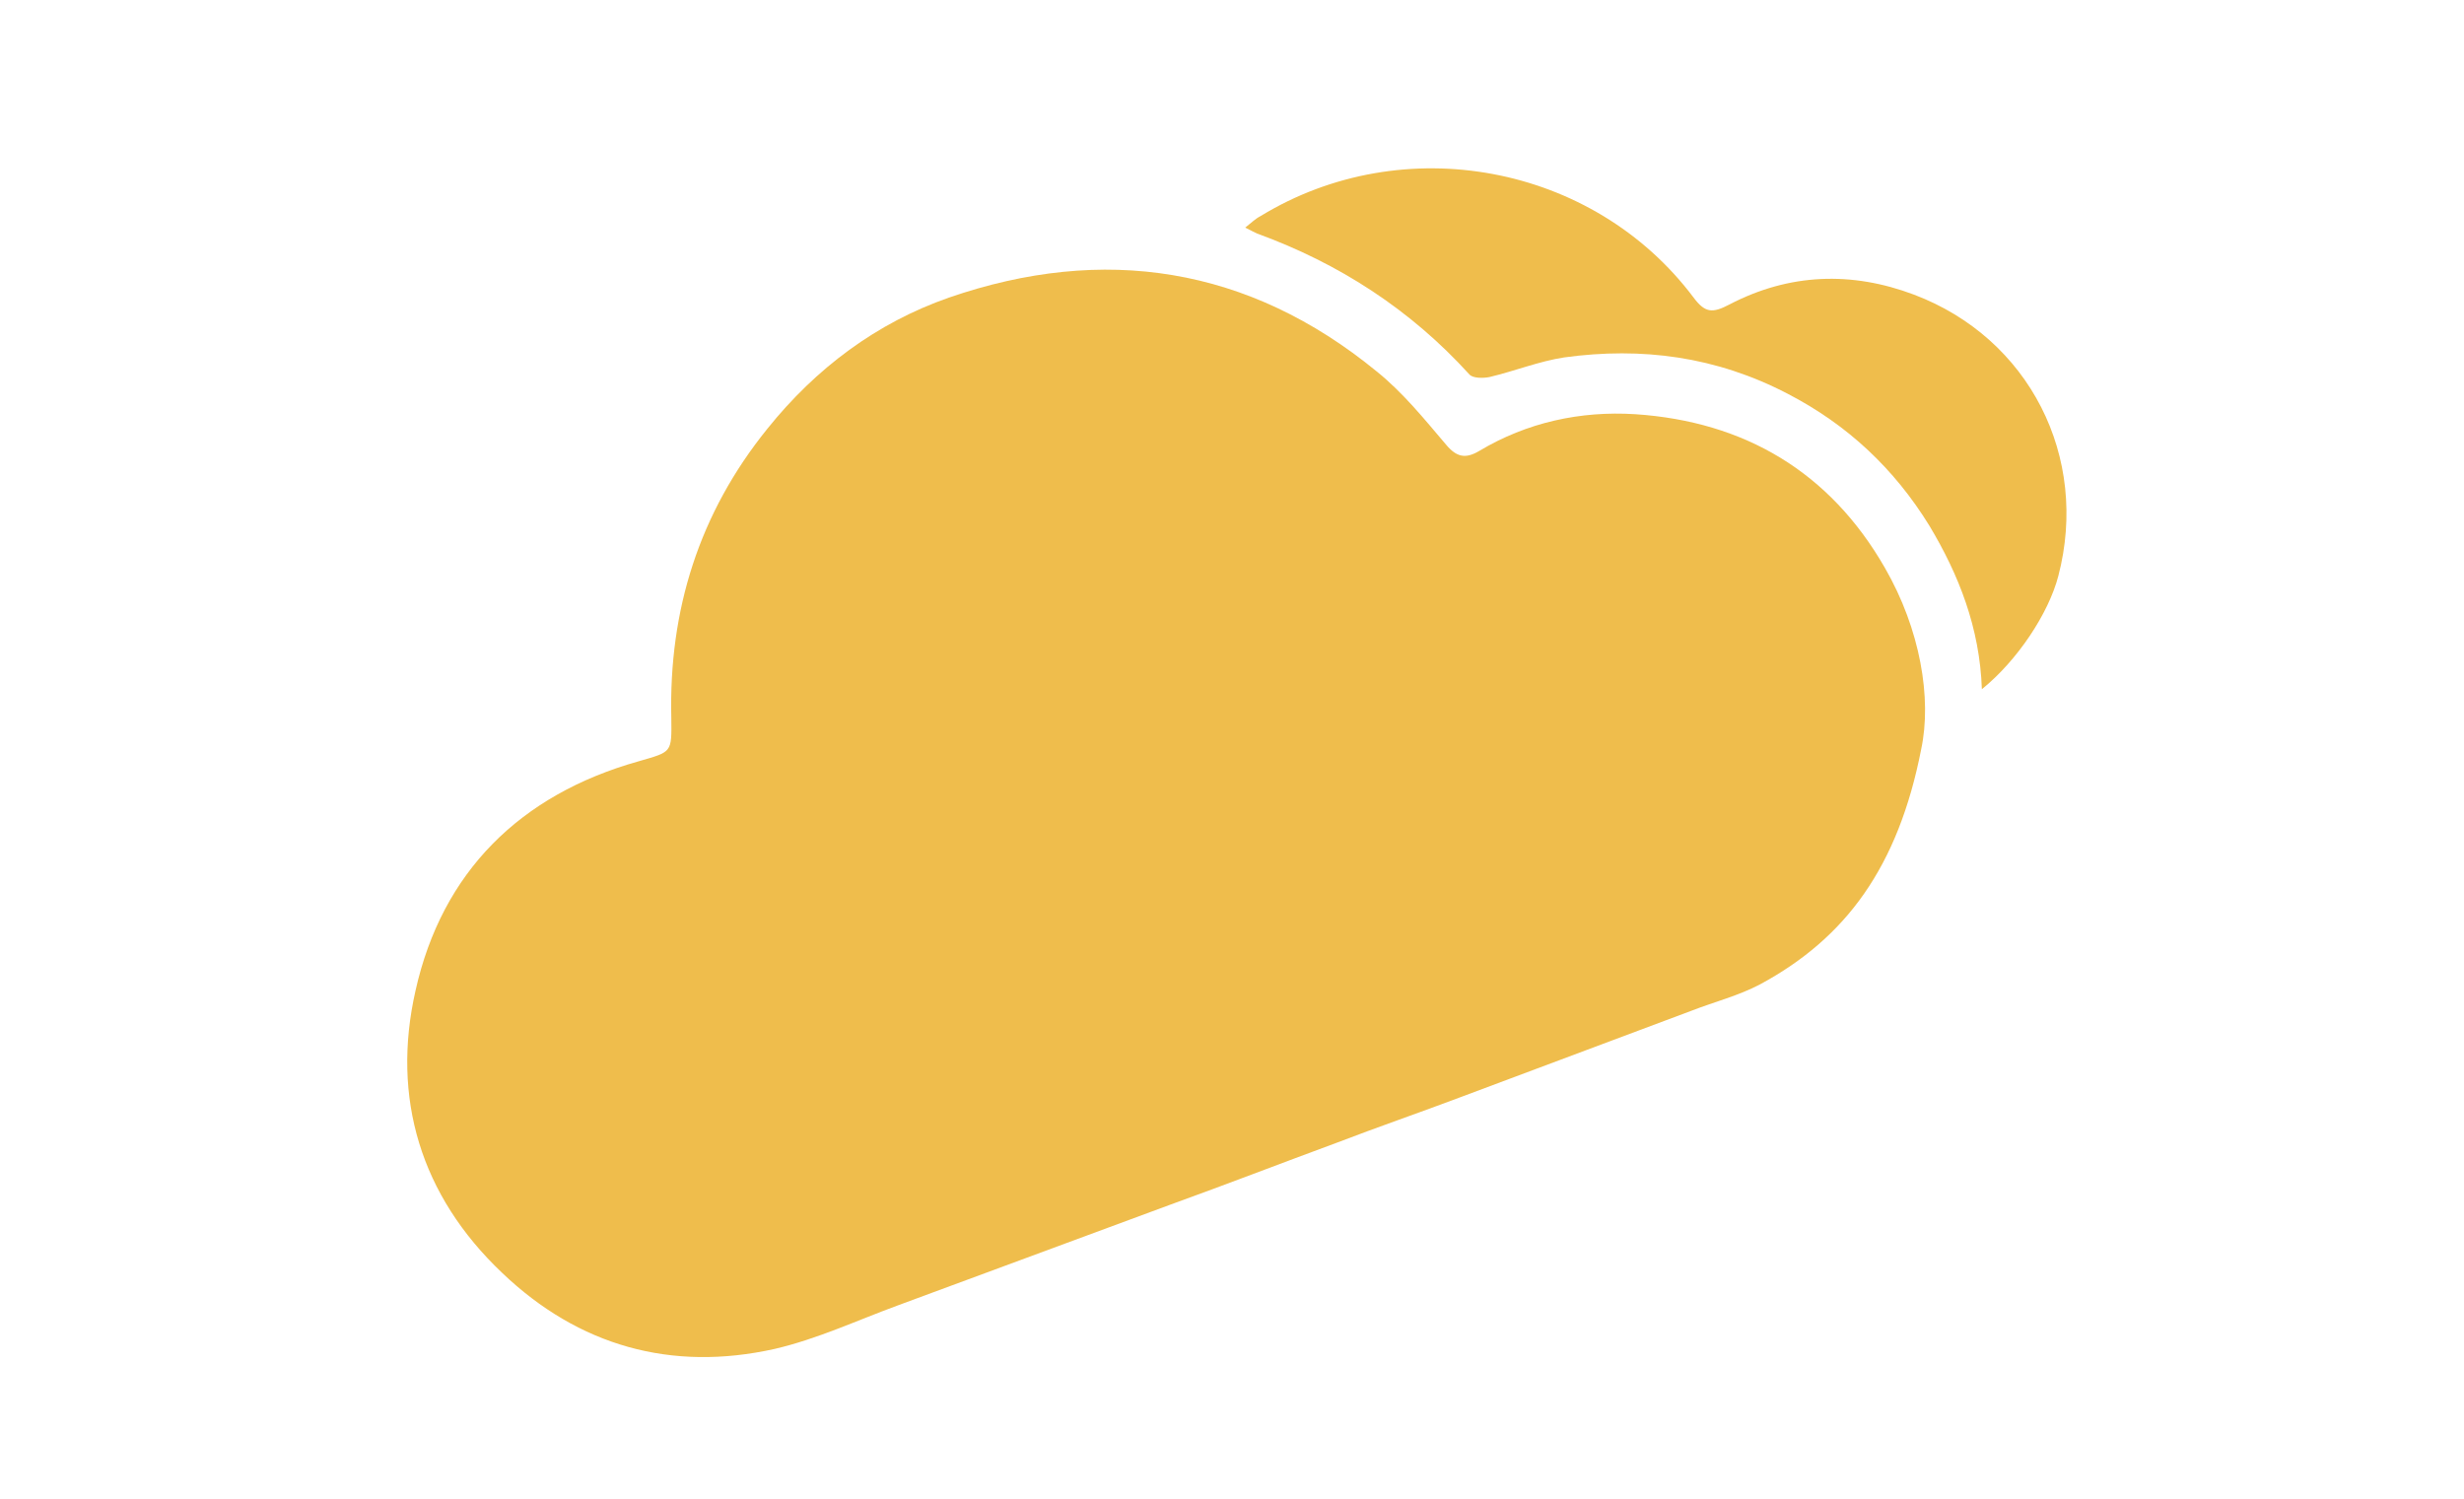 <?xml version="1.0" encoding="utf-8"?>
<!-- Generator: Adobe Illustrator 21.0.0, SVG Export Plug-In . SVG Version: 6.00 Build 0)  -->
<svg version="1.1" id="headerlogo-svg" xmlns="http://www.w3.org/2000/svg" xmlns:xlink="http://www.w3.org/1999/xlink" x="0px"
	 y="0px" viewBox="0 0 577 351" style="enable-background:new 0 0 577 351;" xml:space="preserve">
<style type="text/css">
	.st0{fill:#EFBD4C;}
</style>
<g>
	<path class="st0" d="M449.9,175.4c-5.4,27.7-17.7,44.3-37.7,55.1c-5.1,2.7-10.7,4.1-16.1,6.2c-17.9,6.7-35.8,13.4-53.7,20.1
		c-9.8,3.7-19.7,7.1-29.6,10.9c-13,4.8-25.7,9.7-38.7,14.4c-21.4,7.9-42.7,15.8-64.1,23.7c-9.5,3.5-18.7,7.8-28.6,10.1
		c-24.2,5.4-45.9-0.7-63.8-17.8c-19.1-18.1-26-41-20.3-66.1c6.2-27.8,24.5-45.9,52.2-53.7c7.9-2.3,7.8-1.9,7.7-10.2
		c-0.6-25.2,6.5-47.9,22.5-67.7c11.4-14.2,25.6-24.8,42.5-30.7c36.2-12.5,70.2-7.3,100.2,17.3c6.1,4.9,11.1,11.1,16.2,17.1
		c2.5,3,4.6,3.4,7.8,1.5c11.2-6.7,23.7-9.4,36.5-8.6c25.6,1.7,45.6,13.5,58.5,36C449.7,147.4,452.4,163.6,449.9,175.4z"/>
	<path class="st0" d="M464.1,161.4c-0.5-14.4-5.4-26.8-12.3-38.3c-8.2-13.3-19.1-23.6-33.2-30.9c-16.7-8.7-34.1-11-52.3-8.5
		c-5.9,0.9-11.6,3.2-17.5,4.6c-1.5,0.3-3.9,0.3-4.7-0.6c-13.8-15.2-30.5-26-49.7-33c-0.7-0.3-1.4-0.7-2.8-1.4
		c1.4-1.1,2.4-2.1,3.6-2.7c33.4-20.4,77.9-12.2,101.4,19.1c2.7,3.6,4.4,3.7,8.4,1.6c14-7.3,28.6-7.8,43.2-2.3
		c27,10.2,41.1,38,33.8,65.9C479.7,143.7,472.4,154.7,464.1,161.4z"/>
</g>
</svg>
